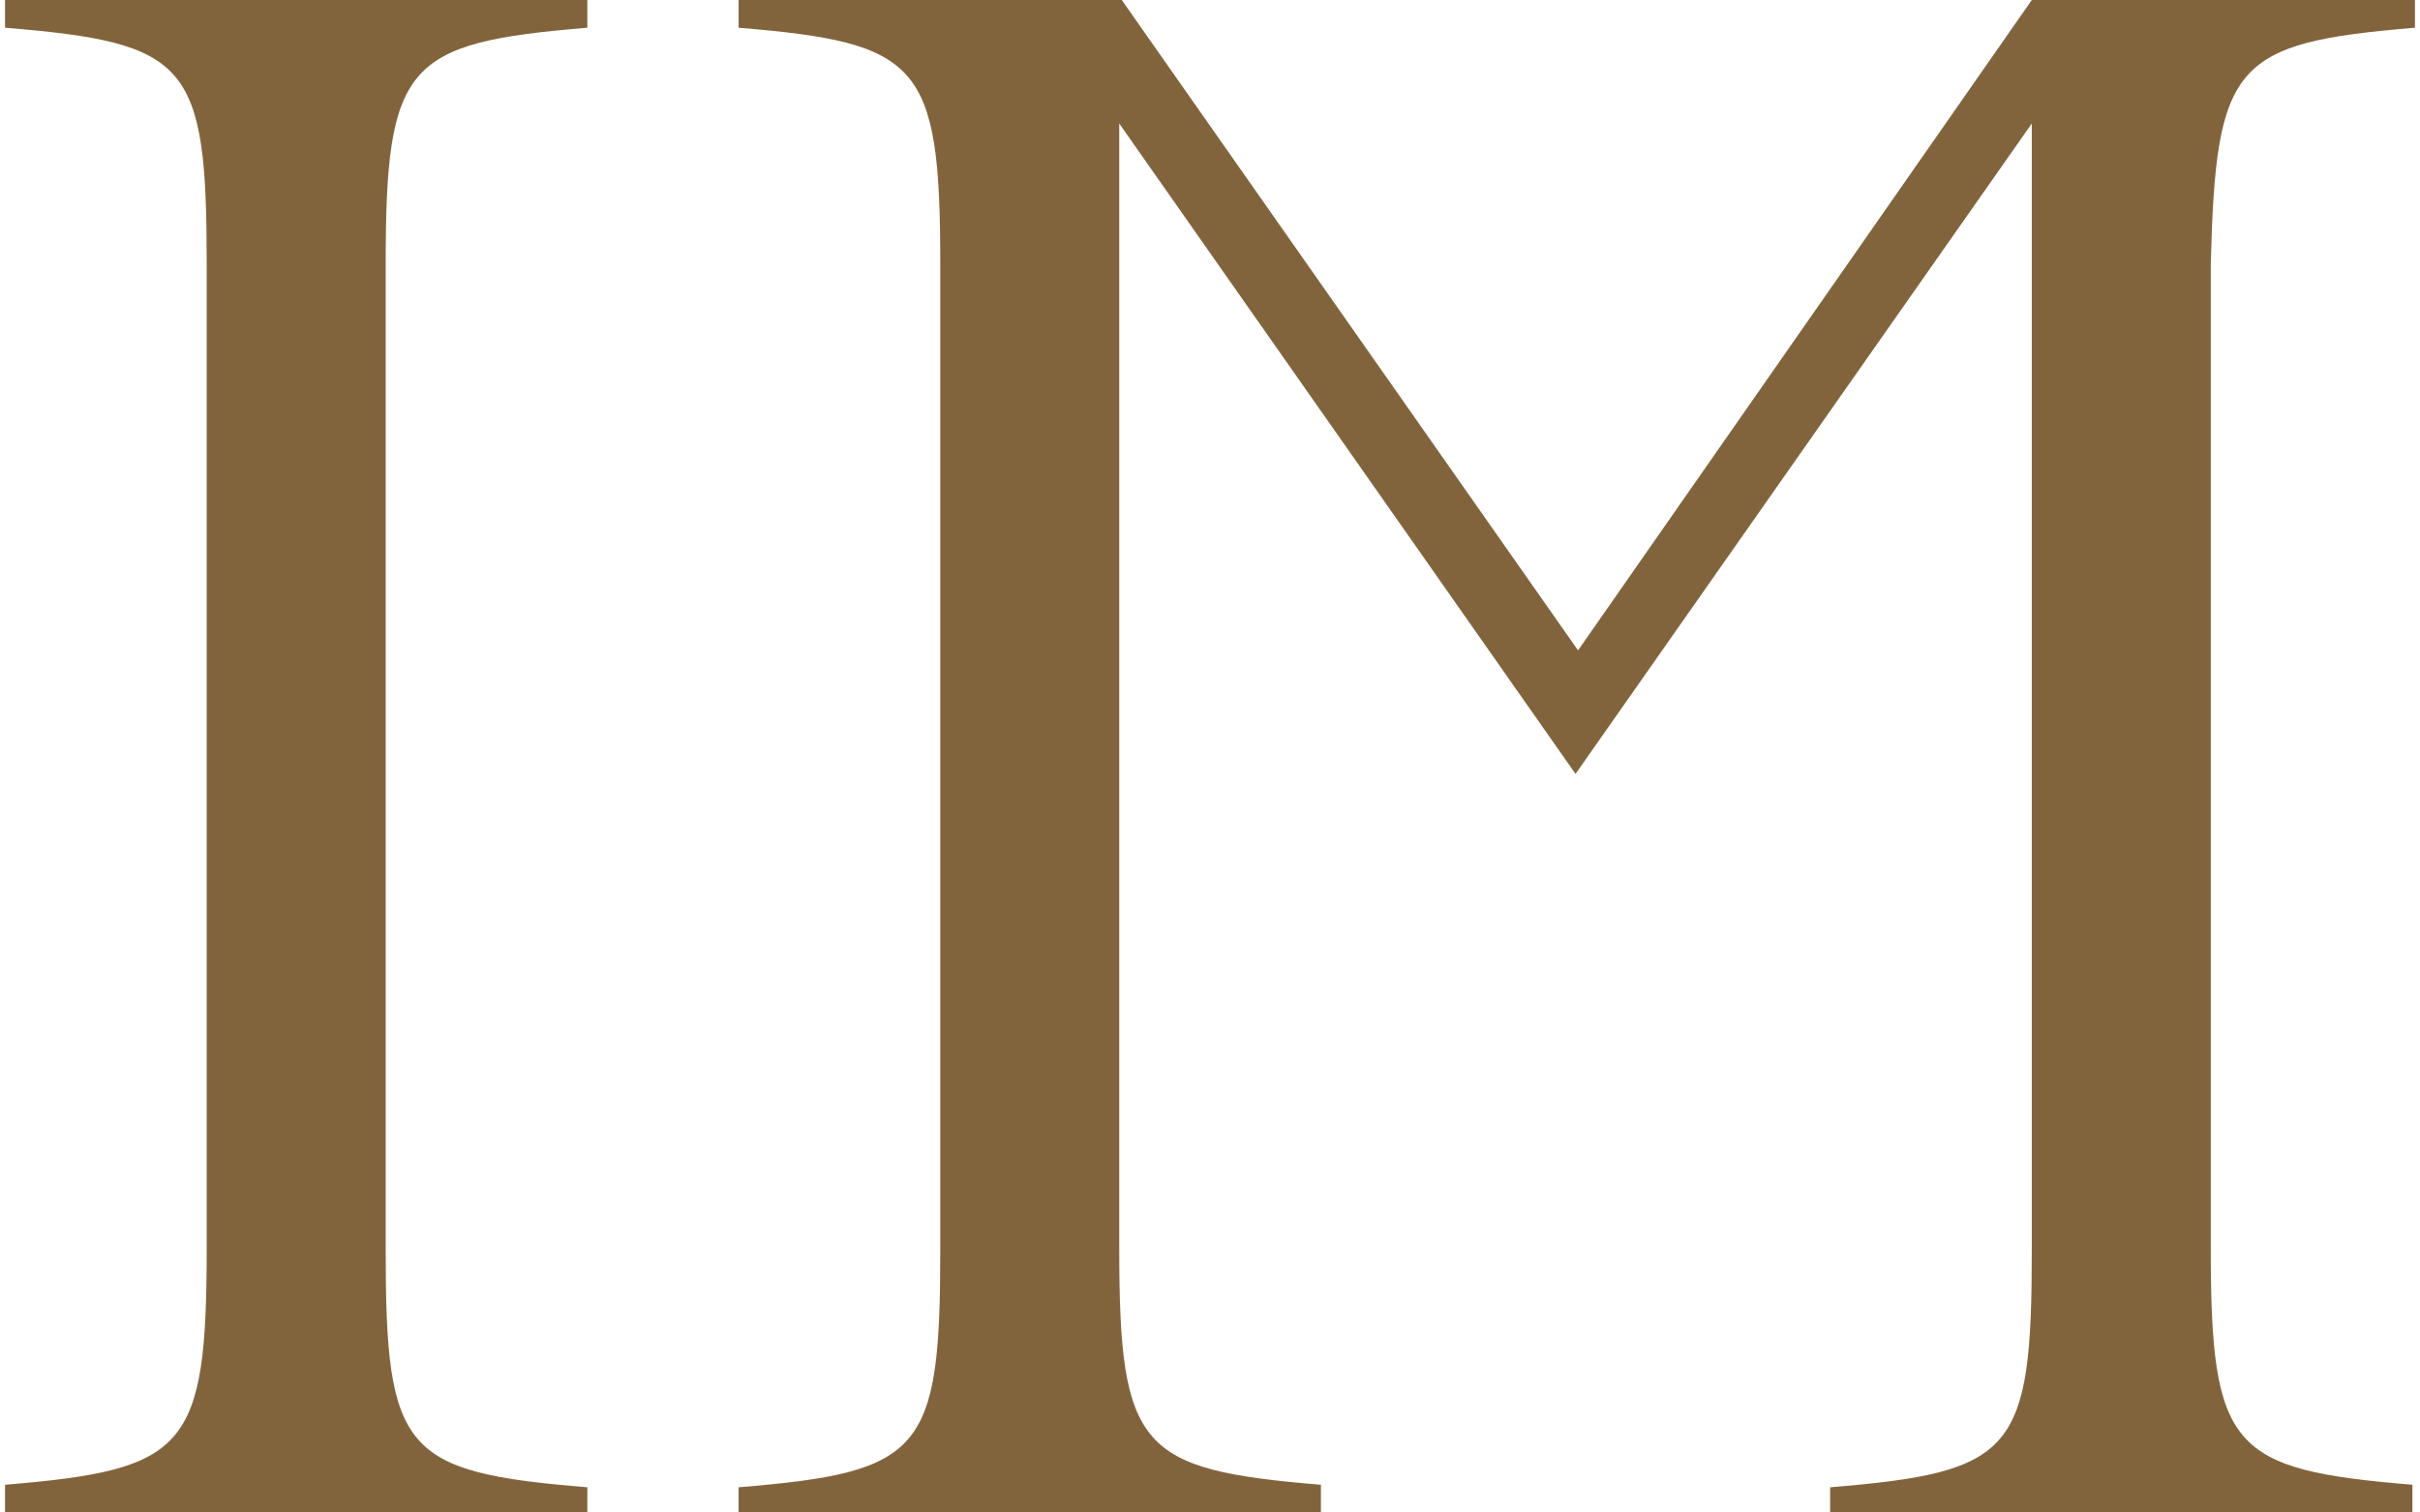 <?xml version="1.0" encoding="utf-8"?>
<!-- Generator: Adobe Illustrator 26.4.1, SVG Export Plug-In . SVG Version: 6.00 Build 0)  -->
<svg version="1.1" id="Ebene_1" xmlns="http://www.w3.org/2000/svg" xmlns:xlink="http://www.w3.org/1999/xlink" x="0px" y="0px"
	 viewBox="0 0 96 60" style="enable-background:new 0 0 96 60;" xml:space="preserve">
<style type="text/css">
	.st0{fill:#82643C;}
</style>
<g>
	<path class="st0" d="M0.2,60v-1.1c7.2-0.6,8-1.4,8-9.4V10.5c0-8-0.7-8.8-8-9.4V0h23.1v1.1c-7.2,0.6-8,1.4-8,9.4v39.1
		c0,8,0.7,8.8,8,9.4V60H0.2z"/>
	<path class="st0" d="M95.8,1.1V0H80.6v0L62.6,25.8L44.5,0l-3.2,0h-12v1.1c7.2,0.6,8,1.4,8,9.4v39.1c0,8-0.7,8.8-8,9.4V60h23.1v-1.1
		c-7.2-0.6-8-1.4-8-9.4V4.9l18.1,25.8L80.6,4.9v44.7c0,8-0.7,8.8-8,9.4V60h23.1v-1.1c-7.2-0.6-8-1.4-8-9.4V10.5
		C87.9,2.5,88.6,1.7,95.8,1.1z"/>
</g>
</svg>
